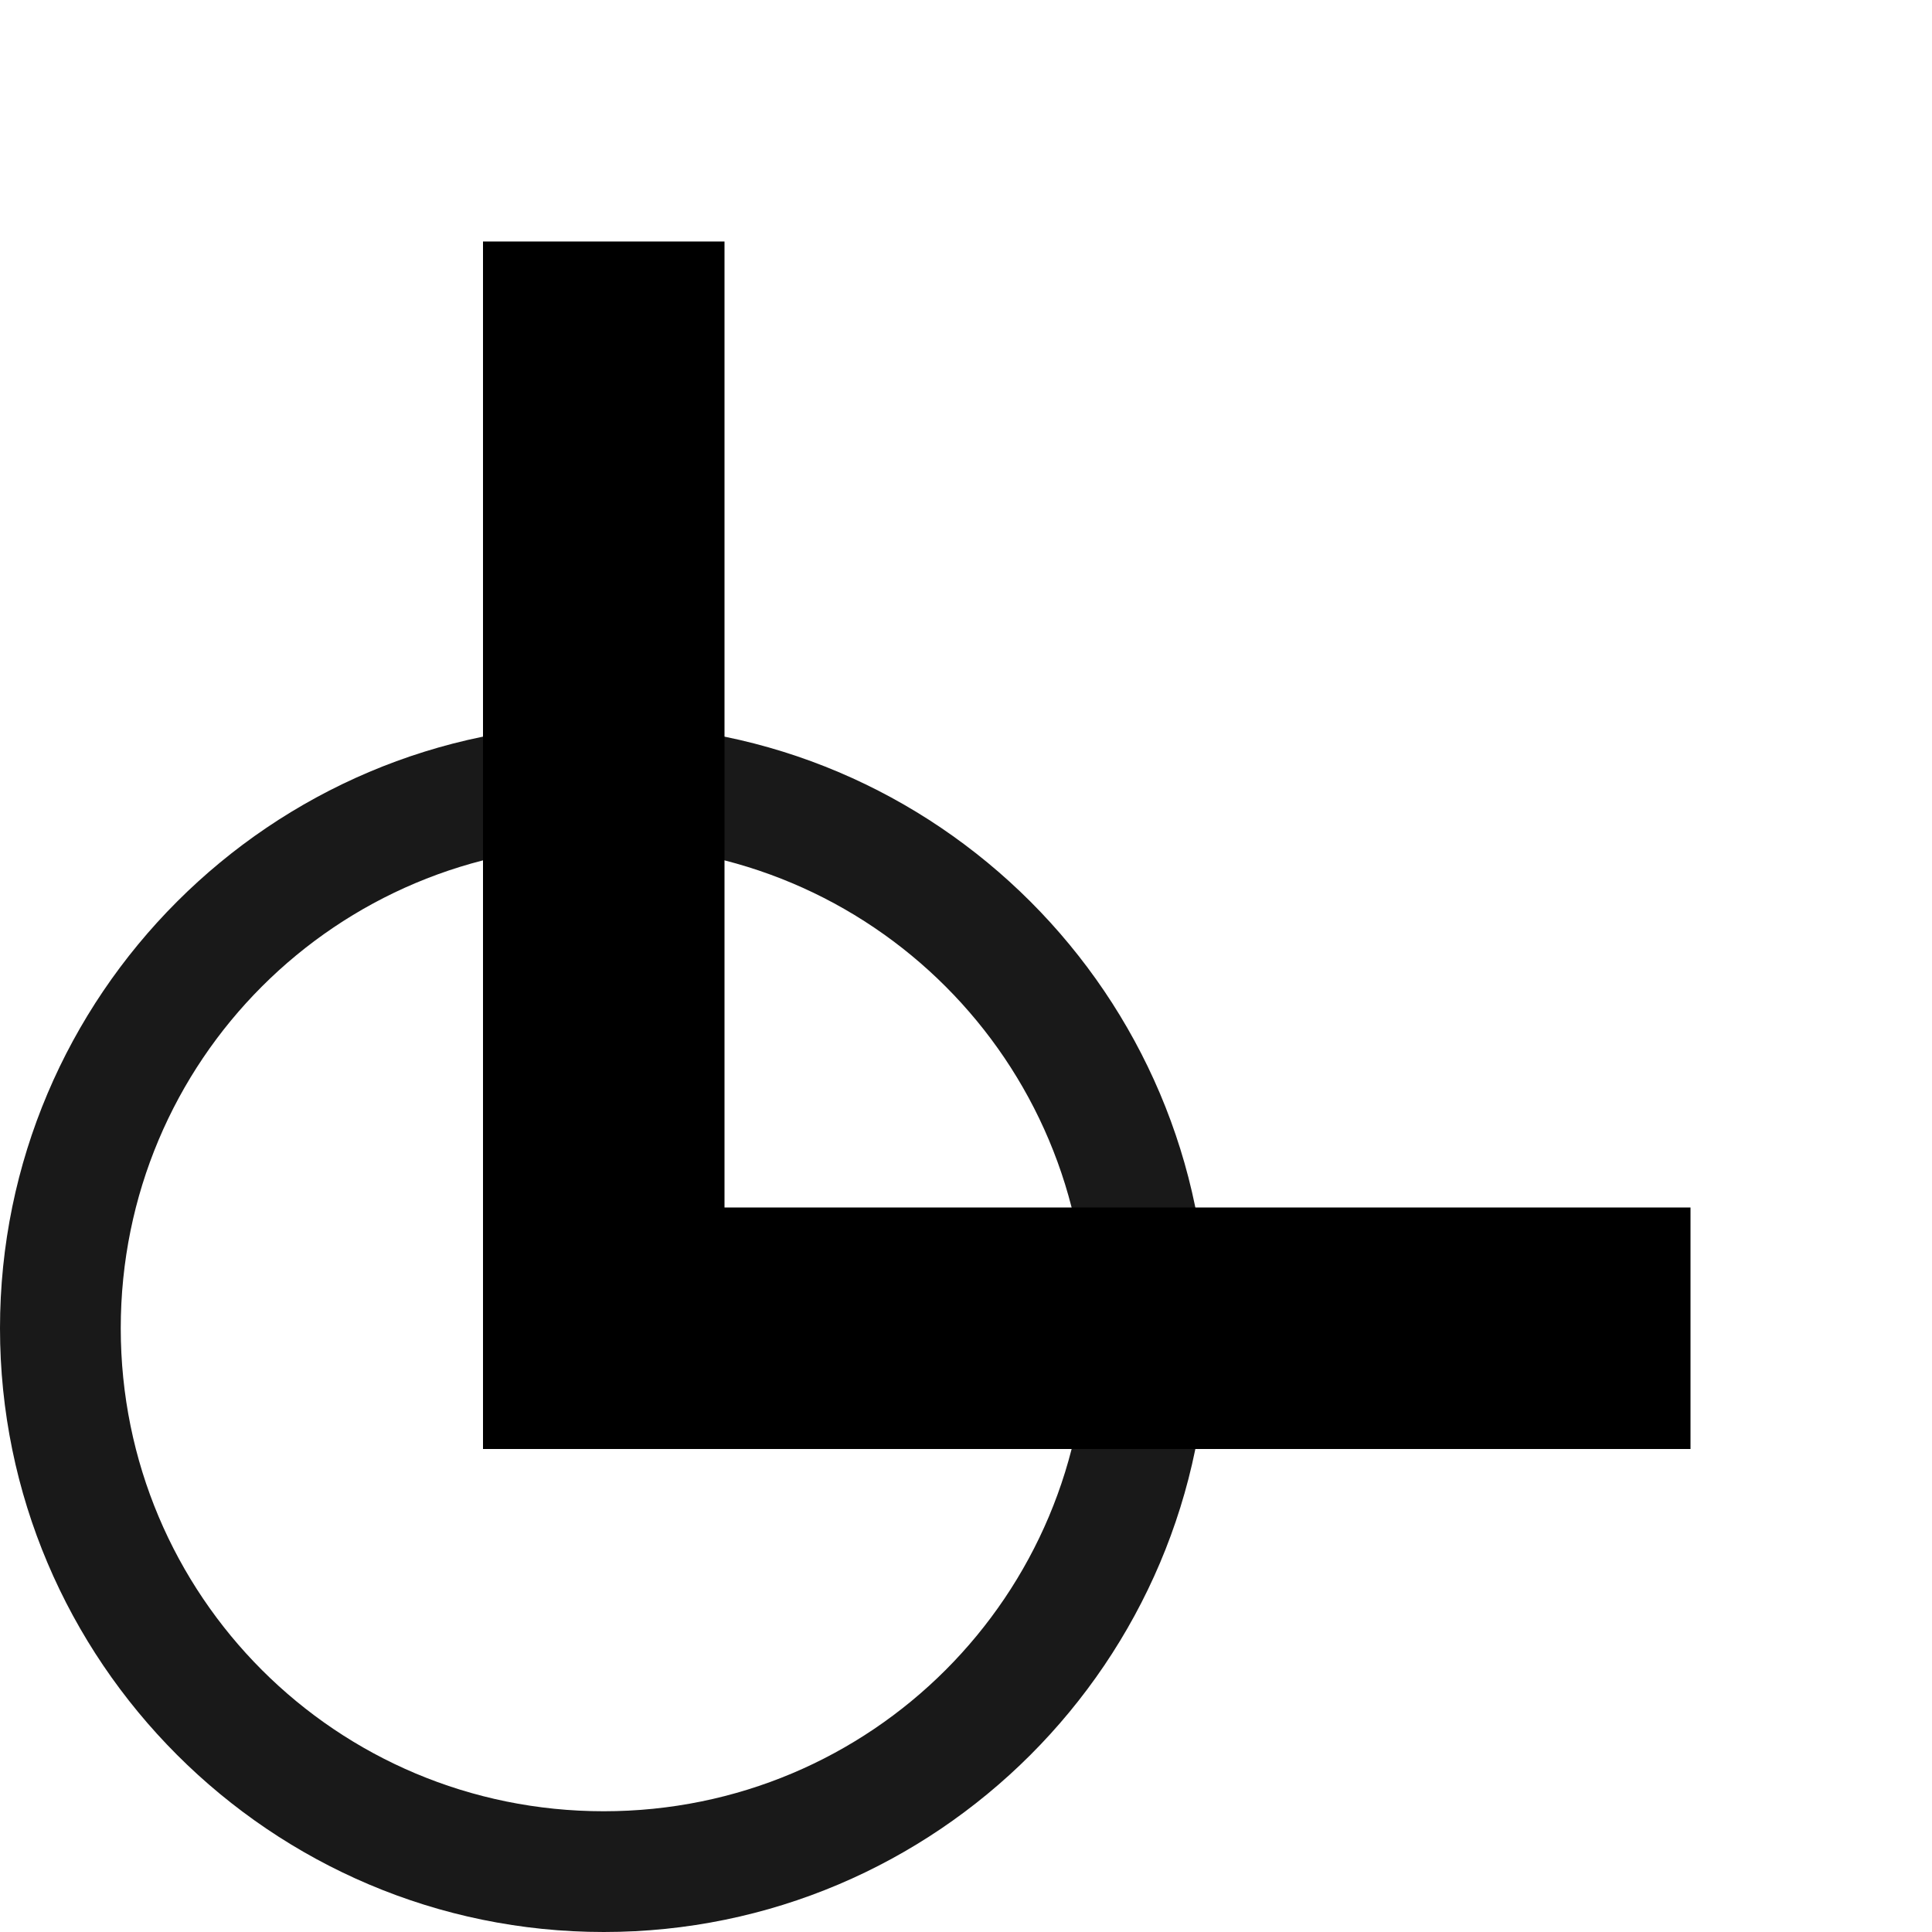 <?xml version='1.0' encoding='UTF-8'?>
<!-- Created with Inkscape (http://www.inkscape.org/) and export_objects.py -->
<svg xmlns:cc="http://creativecommons.org/ns#" xmlns:dc="http://purl.org/dc/elements/1.1/" xmlns:inkscape="http://www.inkscape.org/namespaces/inkscape" xmlns:rdf="http://www.w3.org/1999/02/22-rdf-syntax-ns#" xmlns:sodipodi="http://sodipodi.sourceforge.net/DTD/sodipodi-0.dtd" xmlns:xlink="http://www.w3.org/1999/xlink" xmlns="http://www.w3.org/2000/svg" version="1.1" id="svg1" width="16" height="16" viewBox="0 0 16 16" sodipodi:docname="boundingbox_bottom_left-symbolic.svg"><sodipodi:namedview objecttolerance="10" gridtolerance="10" guidetolerance="10" id="namedview" showgrid="true" inkscape:zoom="7.5943519" inkscape:cx="11.375557" inkscape:cy="-22.568178" inkscape:window-width="1920" inkscape:window-height="1016" inkscape:window-x="0" inkscape:window-y="27" inkscape:window-maximized="1" inkscape:current-layer="layer1">
    <inkscape:grid type="xygrid" id="grid"/>
  </sodipodi:namedview>
  <g id="boundingbox_bottom_left" inkscape:label="00356">
      <title id="title40612">boundingbox_bottom_left</title>
      <g id="g40614" transform="rotate(-90,8,8)">
        <path inkscape:connector-curvature="0" id="rect40616" d="M 0,0 H 16 V 16 H 0 Z" style="opacity:0;fill:none"/>
        <path d="M 4,14 V 4 H 14 V 6 H 6 v 8 z" id="path40620" inkscape:connector-curvature="0" style="opacity:1"/>
        <path inkscape:connector-curvature="0" id="circle40618" d="M 5,0 C 2.244,0 0,2.244 0,5 0,7.756 2.244,10 5,10 7.756,10 10,7.756 10,5 10,2.244 7.756,0 5,0 Z M 5,1 C 7.215,1 9,2.785 9,5 9,7.215 7.215,9 5,9 2.785,9 1,7.215 1,5 1,2.785 2.785,1 5,1 Z" style="opacity:0.9;stroke-linecap:butt"/>
      </g>
    </g>
    </svg>
